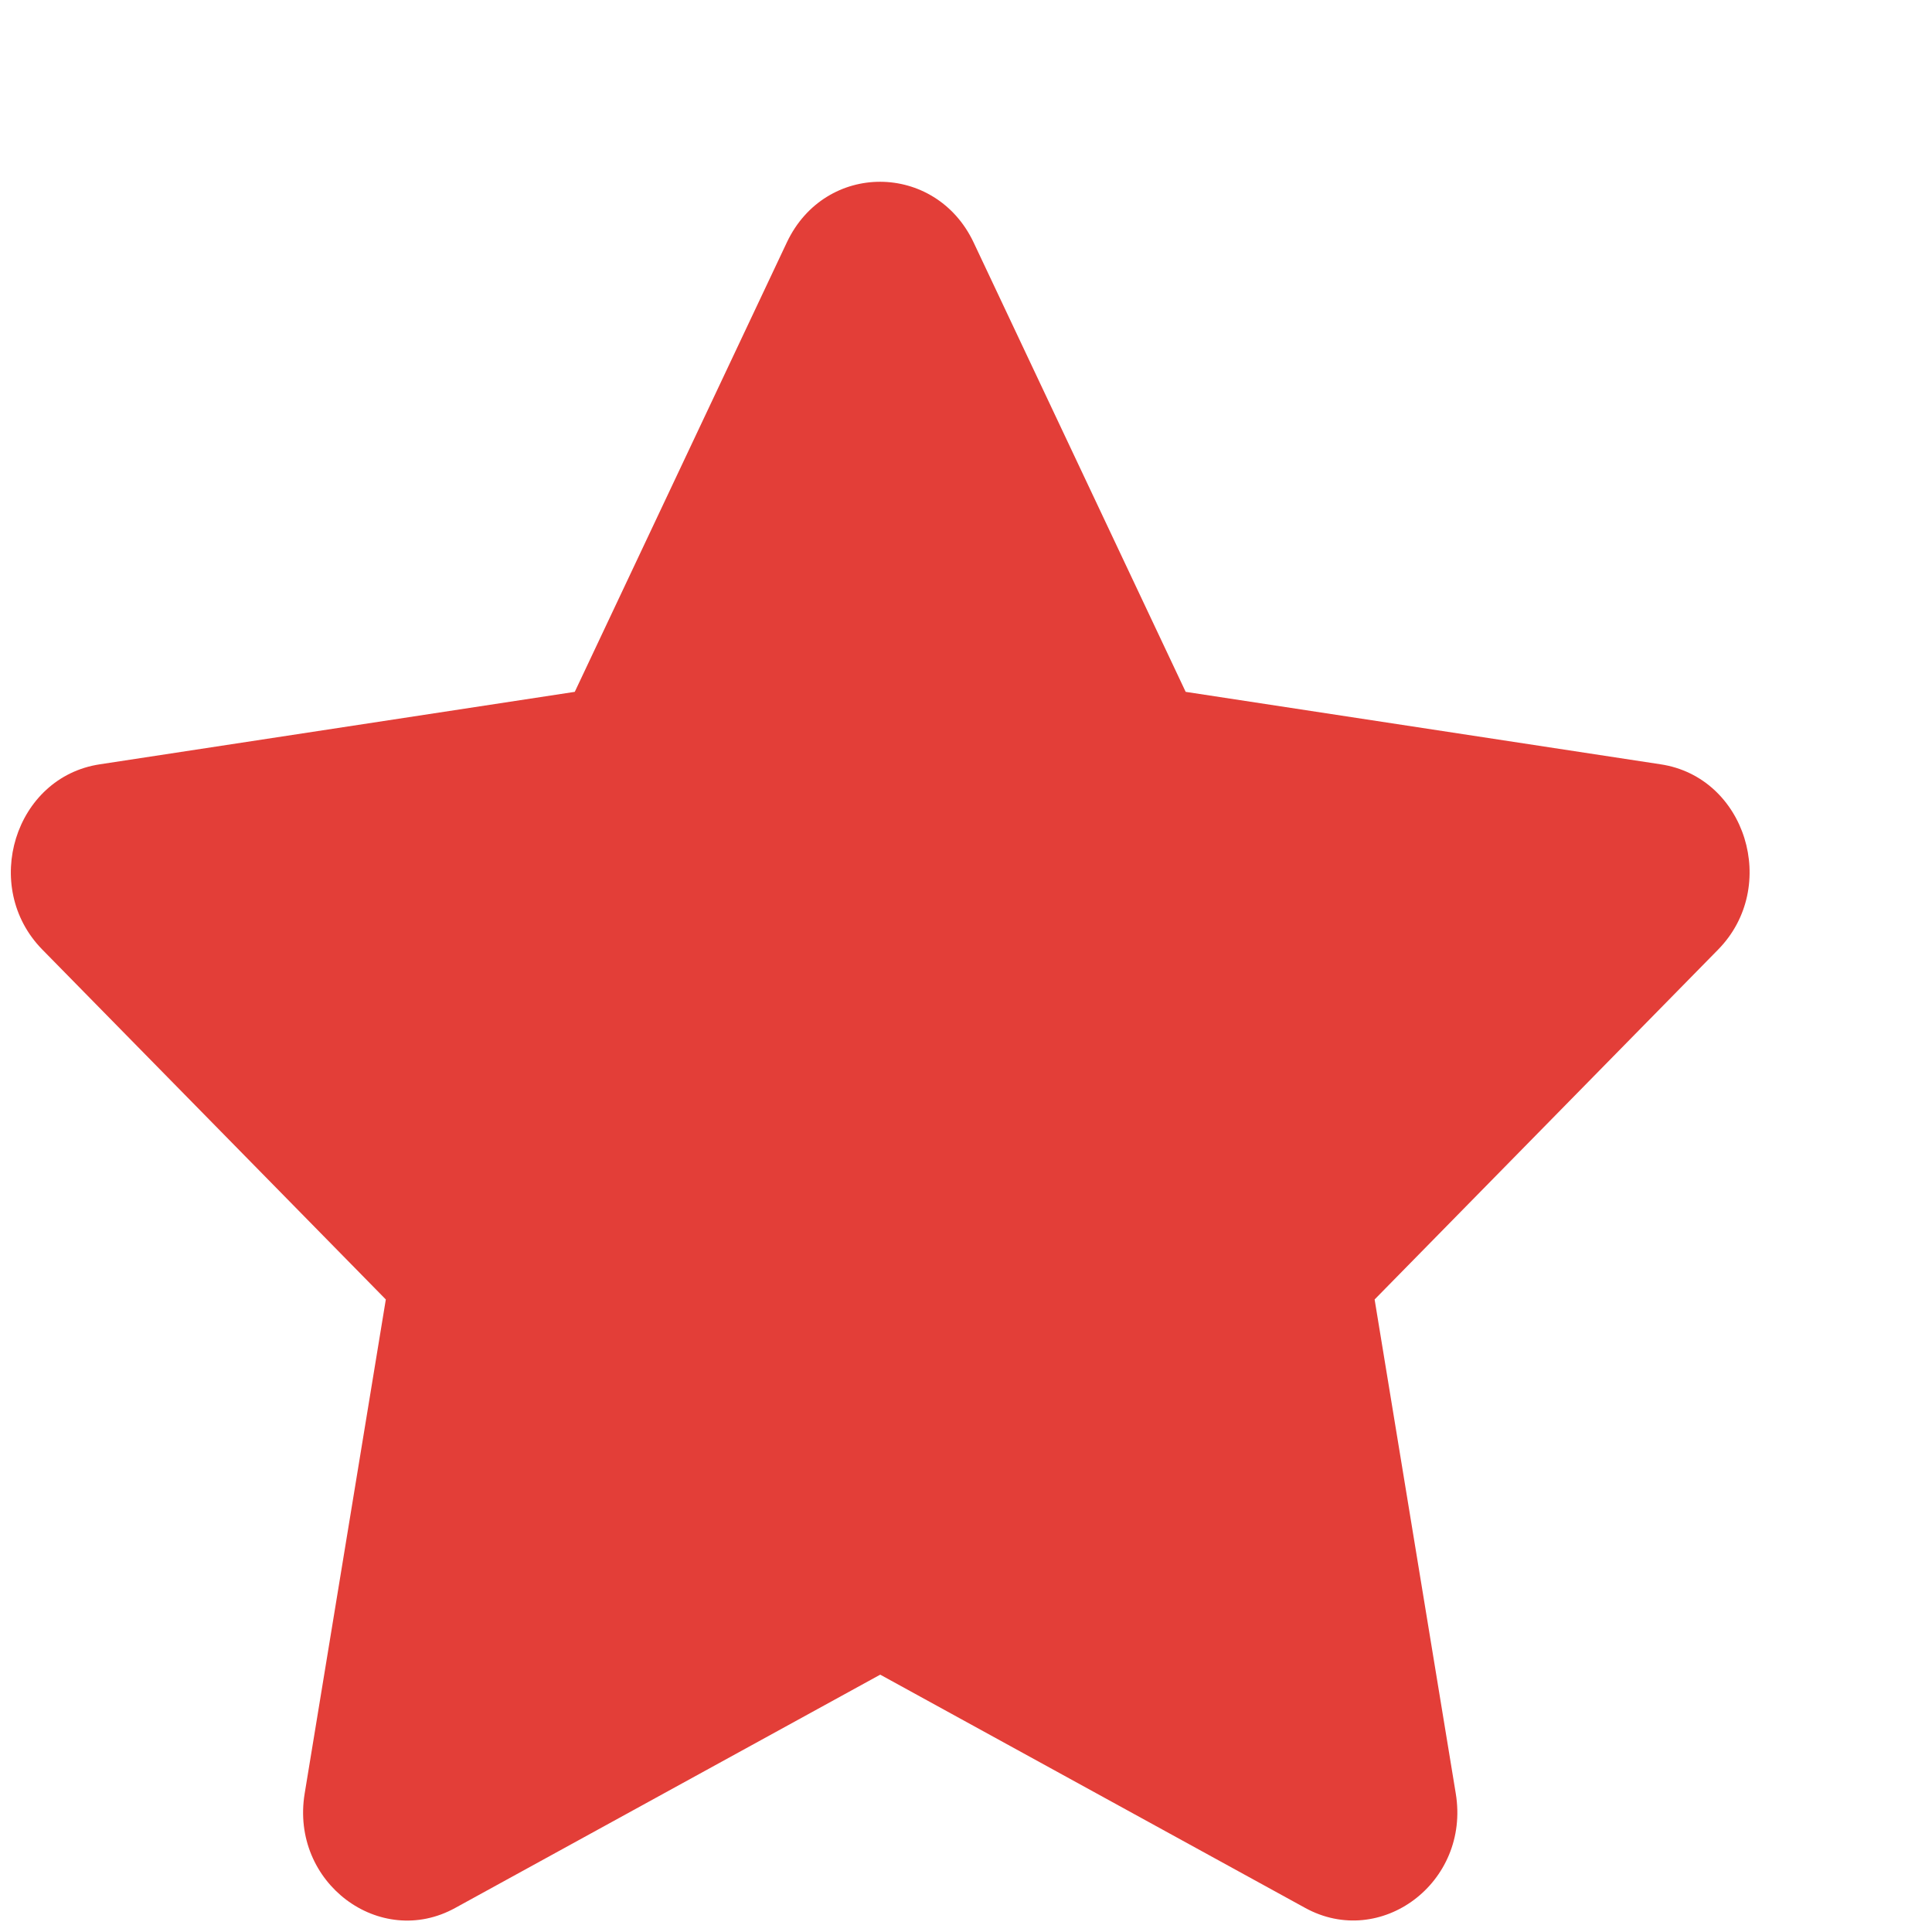 <svg width="10" height="10" viewBox="0 0 10 10" fill="none" xmlns="http://www.w3.org/2000/svg">
<path d="M4.073 1.254L2.975 3.581L0.517 3.956C0.076 4.022 -0.1 4.59 0.219 4.915L1.997 6.726L1.577 9.283C1.501 9.745 1.967 10.091 2.357 9.875L4.556 8.668L6.755 9.875C7.145 10.09 7.611 9.745 7.535 9.283L7.115 6.726L8.893 4.915C9.212 4.59 9.036 4.022 8.595 3.956L6.137 3.581L5.039 1.254C4.842 0.839 4.272 0.834 4.073 1.254Z" fill="#E33E38"/>
</svg>
